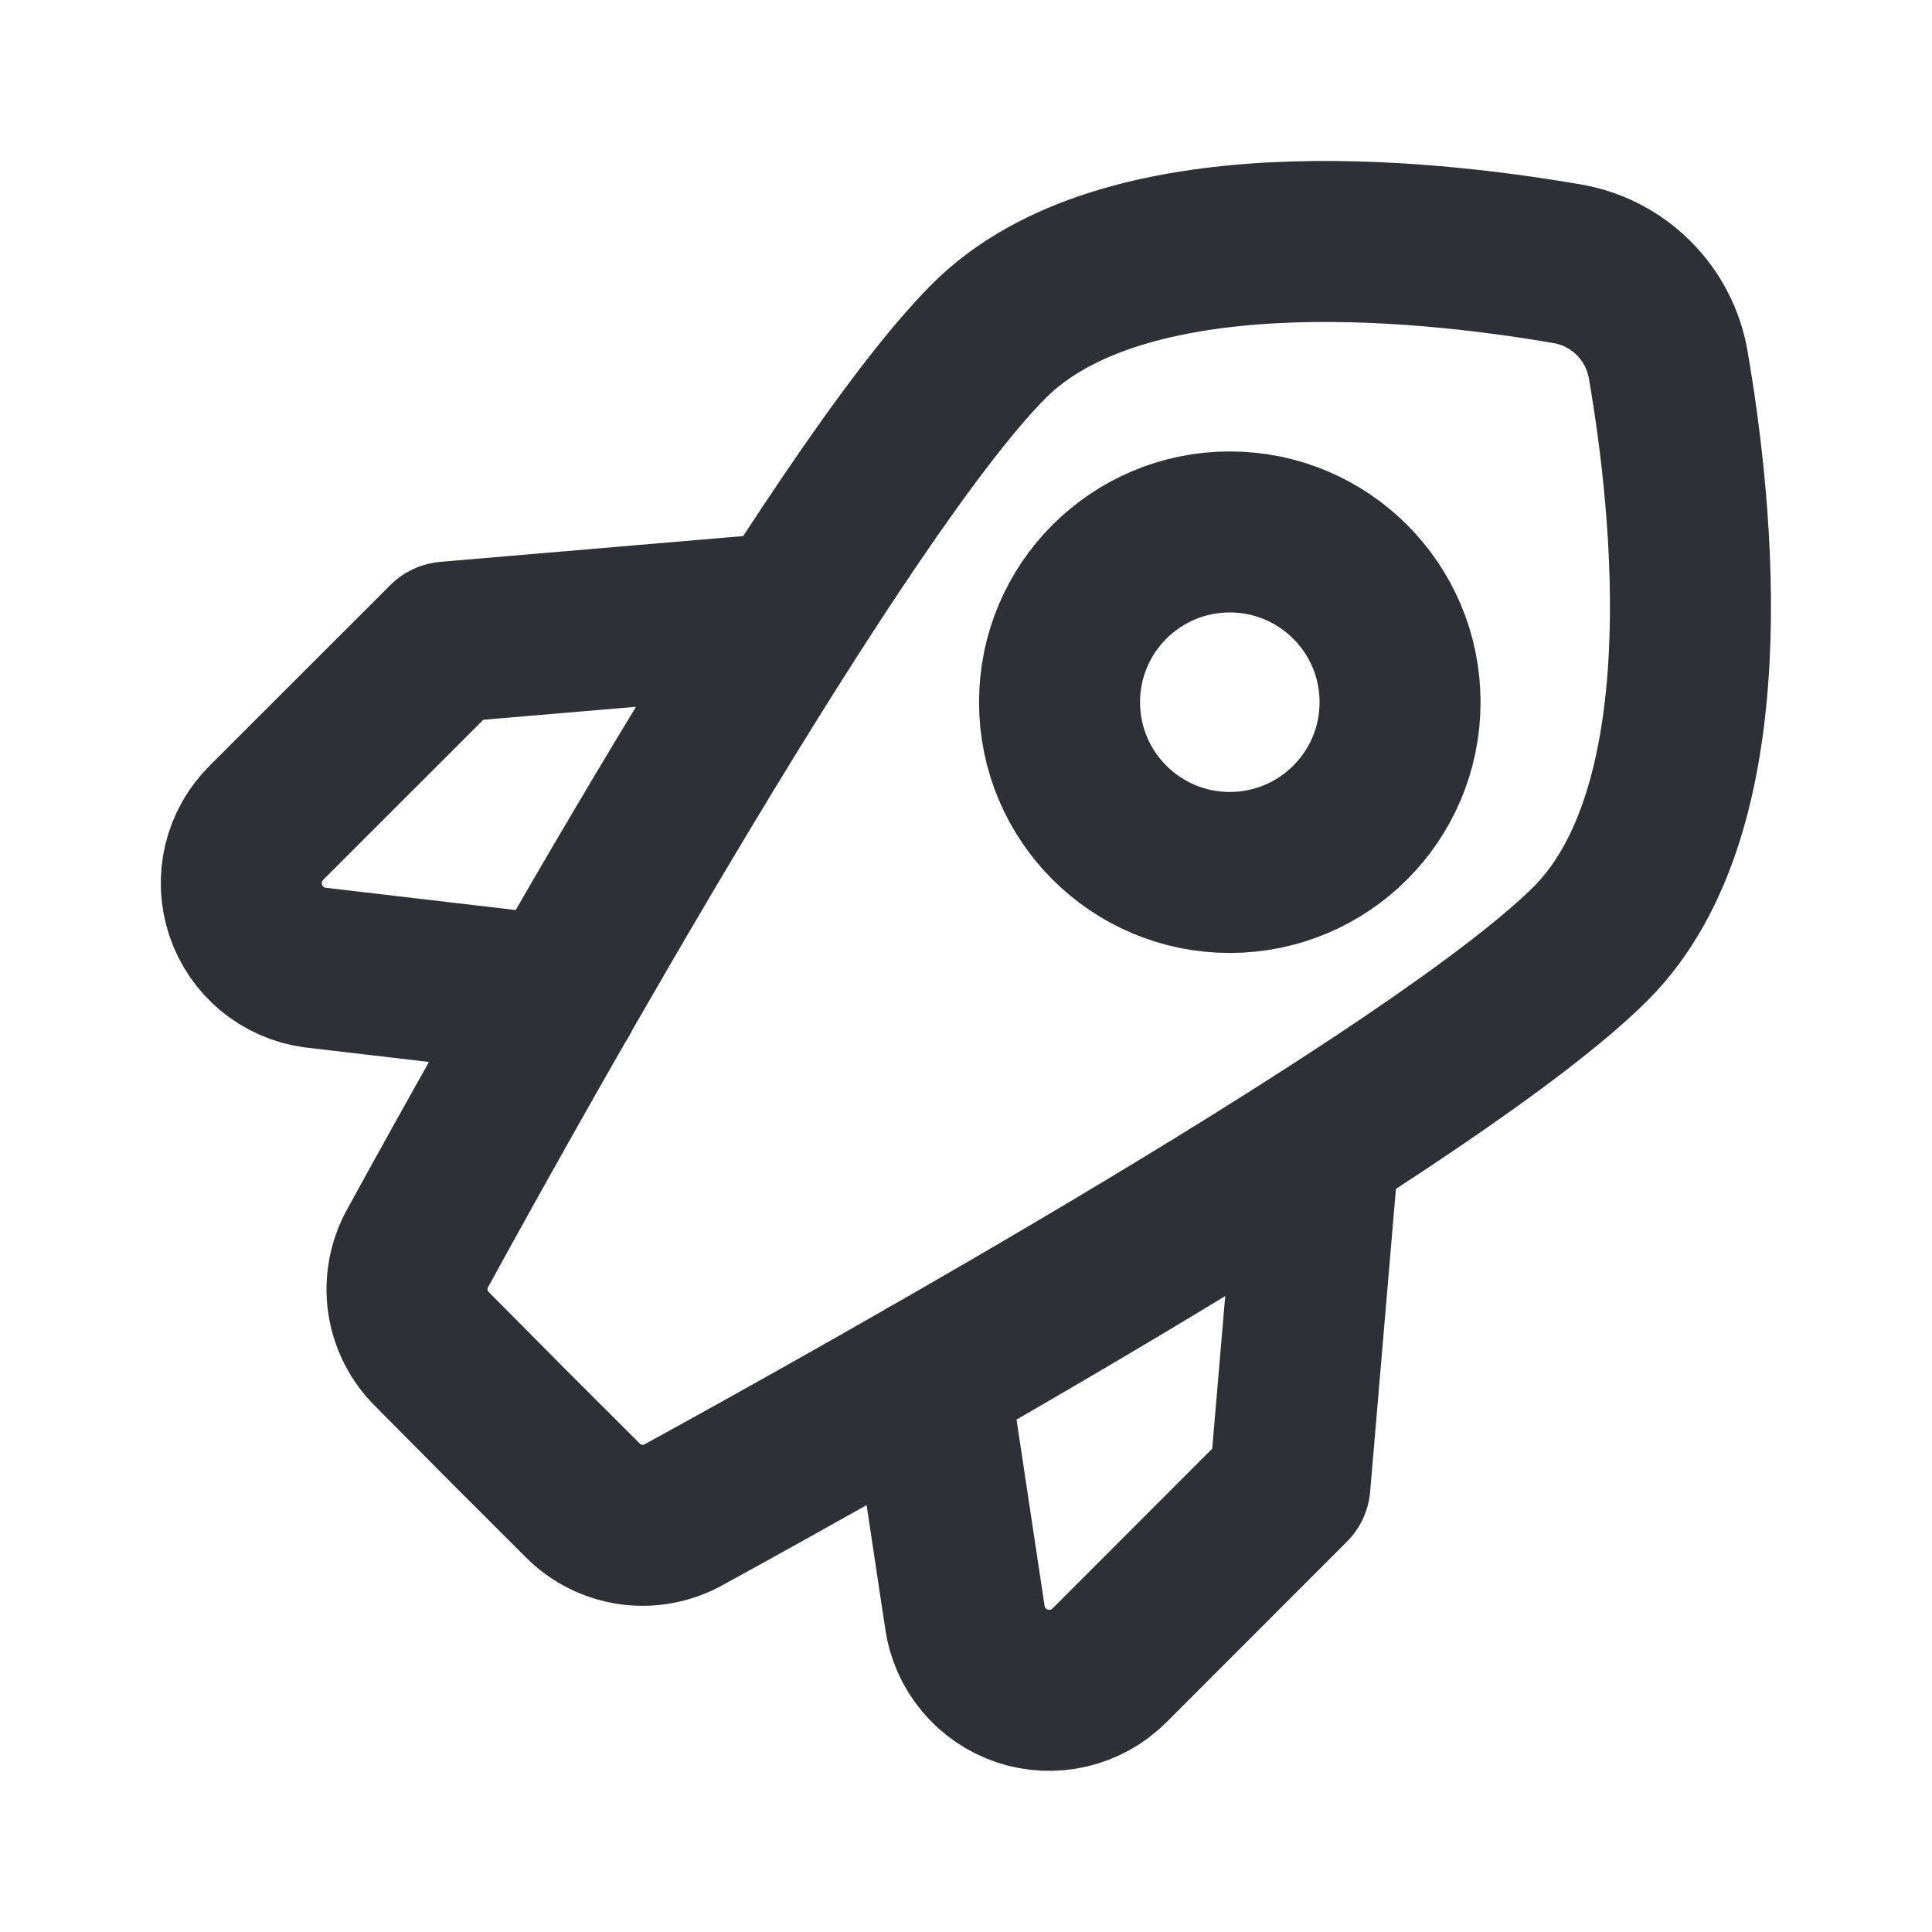 <svg width="24" height="24" viewBox="0 0 24 24" fill="none" xmlns="http://www.w3.org/2000/svg">
<path d="M9.806 7.614L5.555 7.976L3.311 10.219C3.171 10.358 3.072 10.533 3.026 10.725C2.98 10.917 2.989 11.118 3.052 11.306C3.114 11.493 3.228 11.659 3.379 11.785C3.531 11.911 3.715 11.992 3.911 12.019L6.947 12.375M16.386 14.194L16.024 18.445L13.781 20.689C13.642 20.828 13.467 20.925 13.276 20.97C13.084 21.015 12.884 21.006 12.698 20.944C12.512 20.881 12.346 20.768 12.221 20.617C12.095 20.467 12.014 20.284 11.986 20.089L11.537 17.106M20.724 4.536C20.671 4.221 20.521 3.93 20.295 3.705C20.07 3.479 19.779 3.329 19.464 3.276C17.646 2.963 13.944 2.576 12.285 4.236C10.405 6.117 6.422 13.252 5.185 15.511C5.076 15.711 5.034 15.941 5.067 16.167C5.1 16.392 5.206 16.601 5.368 16.761L6.3 17.7L7.237 18.636C7.397 18.798 7.606 18.904 7.831 18.937C8.057 18.97 8.287 18.928 8.487 18.819C10.746 17.58 17.881 13.597 19.762 11.719C21.422 10.056 21.037 6.354 20.724 4.536ZM17.392 8.723C17.392 9.891 16.445 10.838 15.277 10.838C14.109 10.838 13.162 9.891 13.162 8.723C13.162 7.555 14.109 6.608 15.277 6.608C16.445 6.608 17.392 7.555 17.392 8.723Z" stroke="#2F2F38" stroke-width="2" stroke-linecap="round" stroke-linejoin="round"/>
</svg>
